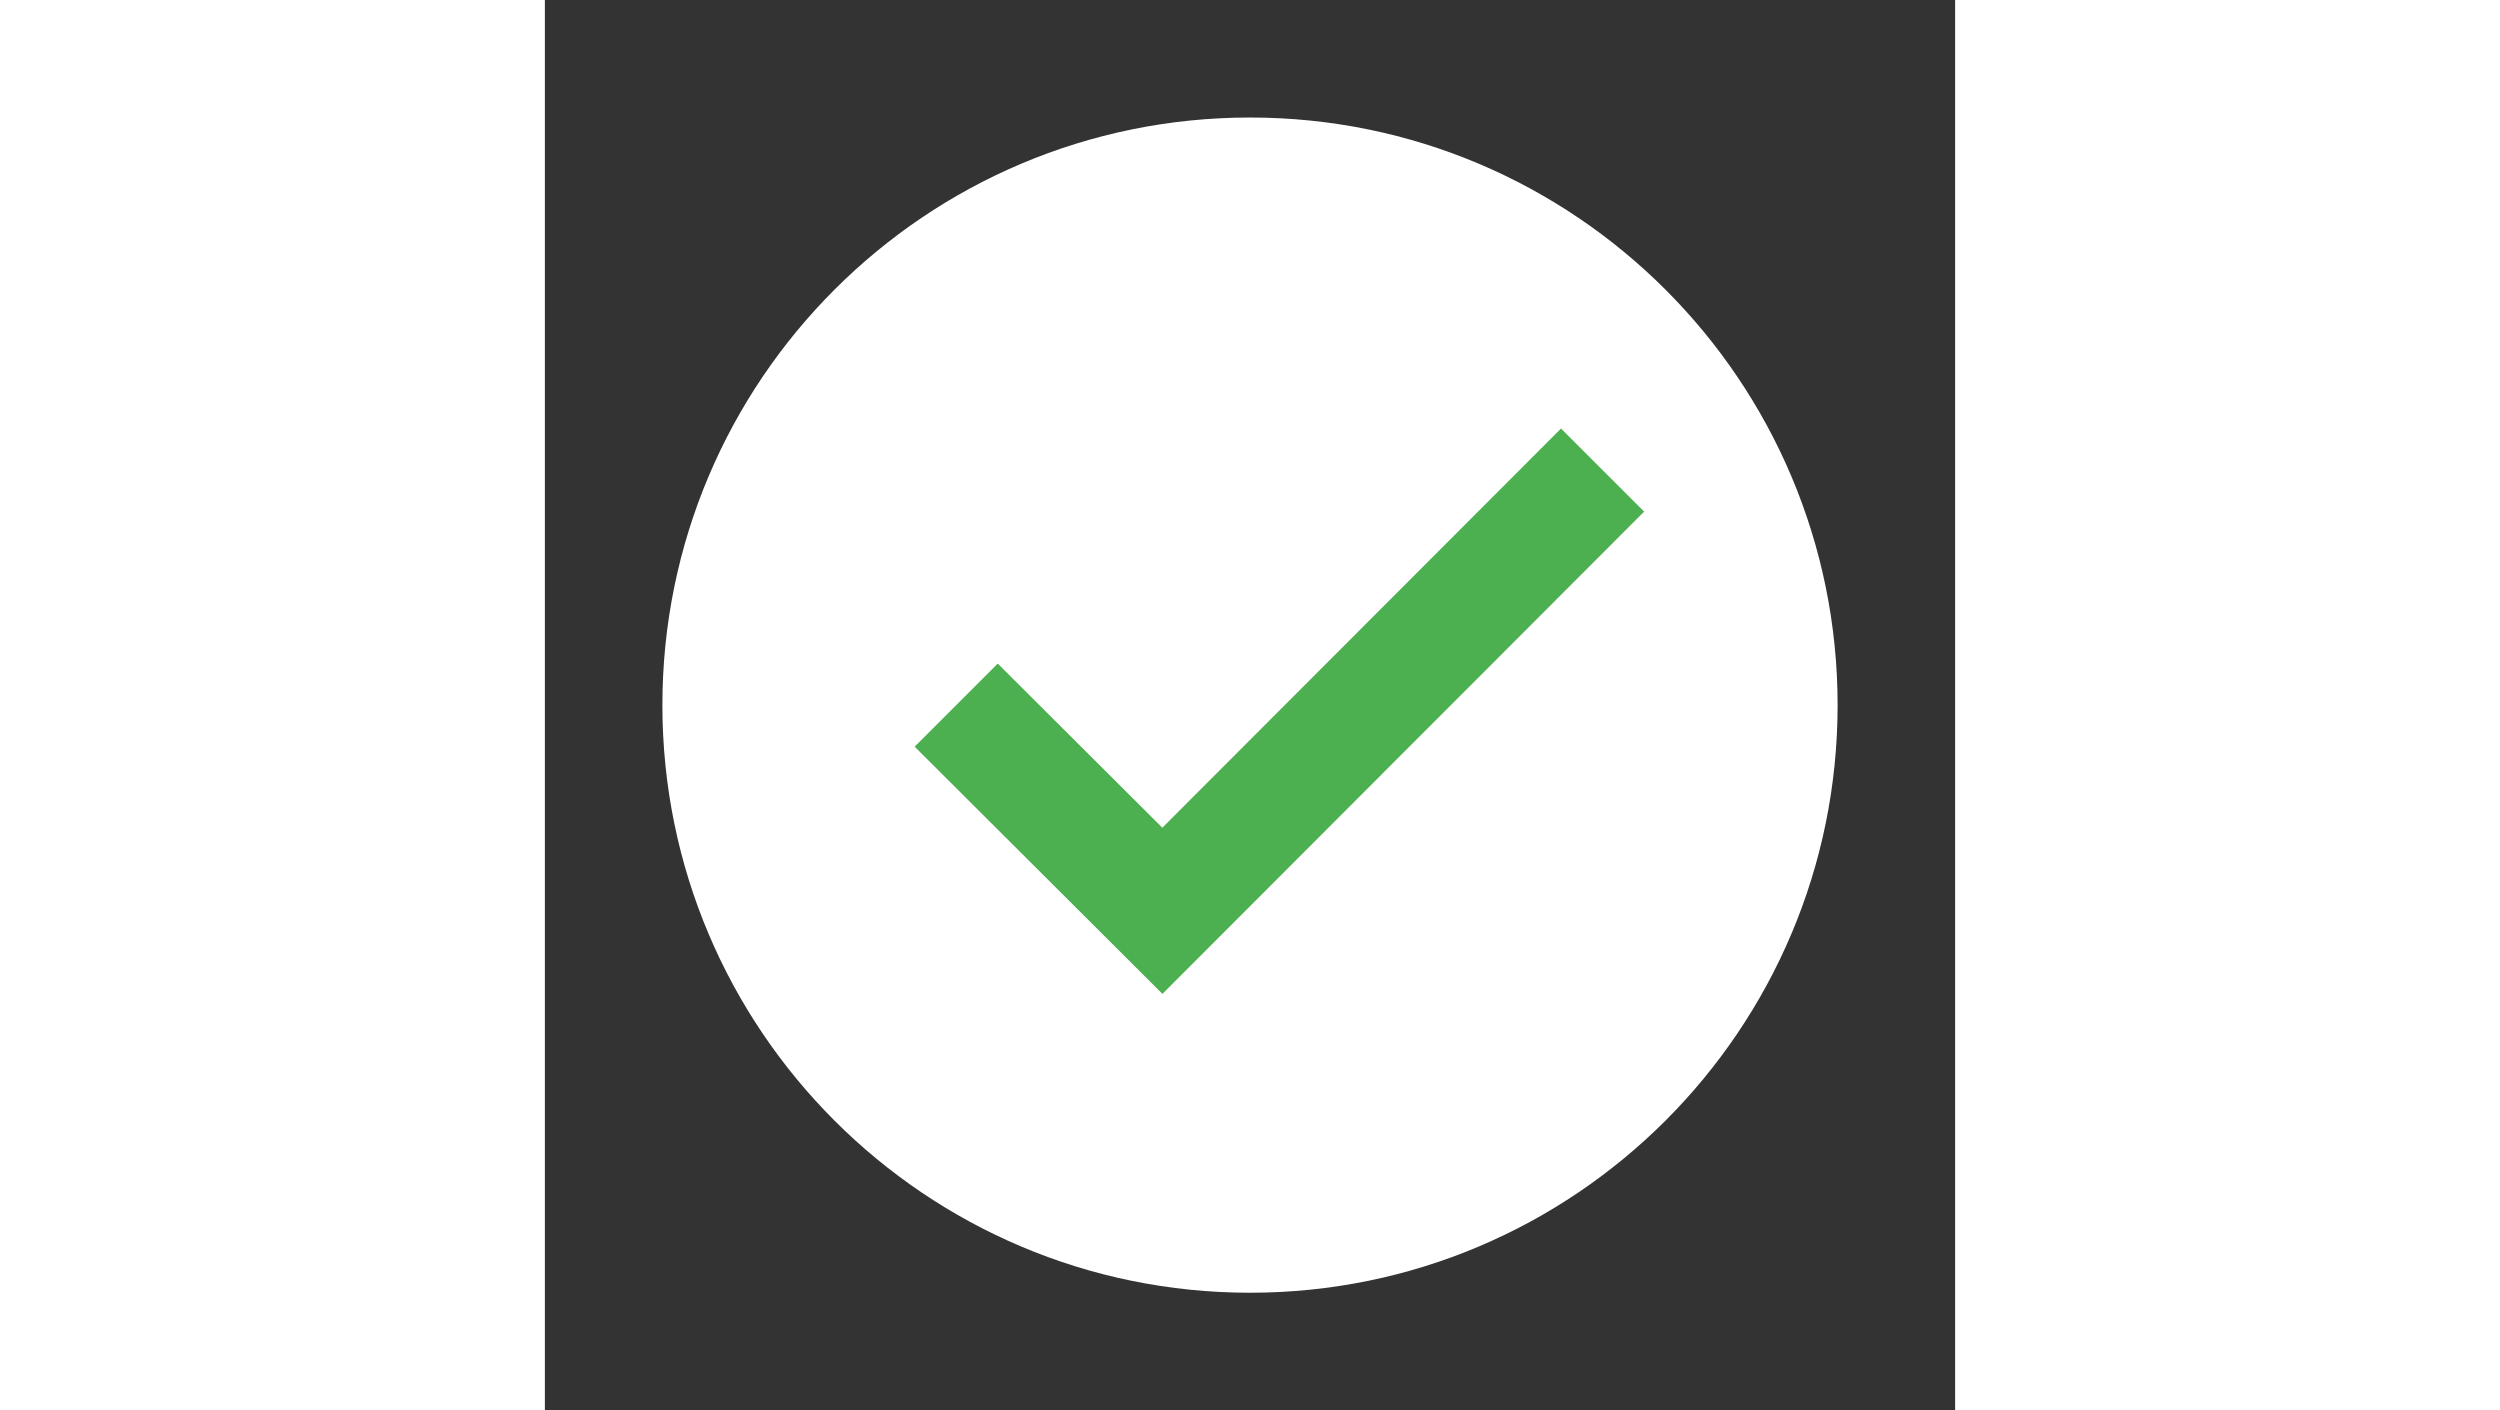 <svg xmlns="http://www.w3.org/2000/svg"  viewBox="0 0 48 48" width="39px" height="22px"><rect x="0" y="0" width="48" height="48" fill="#333333" stroke="none"/><path fill="#fff" d="M44,24c0,11.045-8.955,20-20,20S4,35.045,4,24S12.955,4,24,4S44,12.955,44,24z"/><path fill="#4caf50" d="M34.586,14.586l-13.57,13.586l-5.602-5.586l-2.828,2.828l8.434,8.414l16.395-16.414L34.586,14.586z"/></svg>